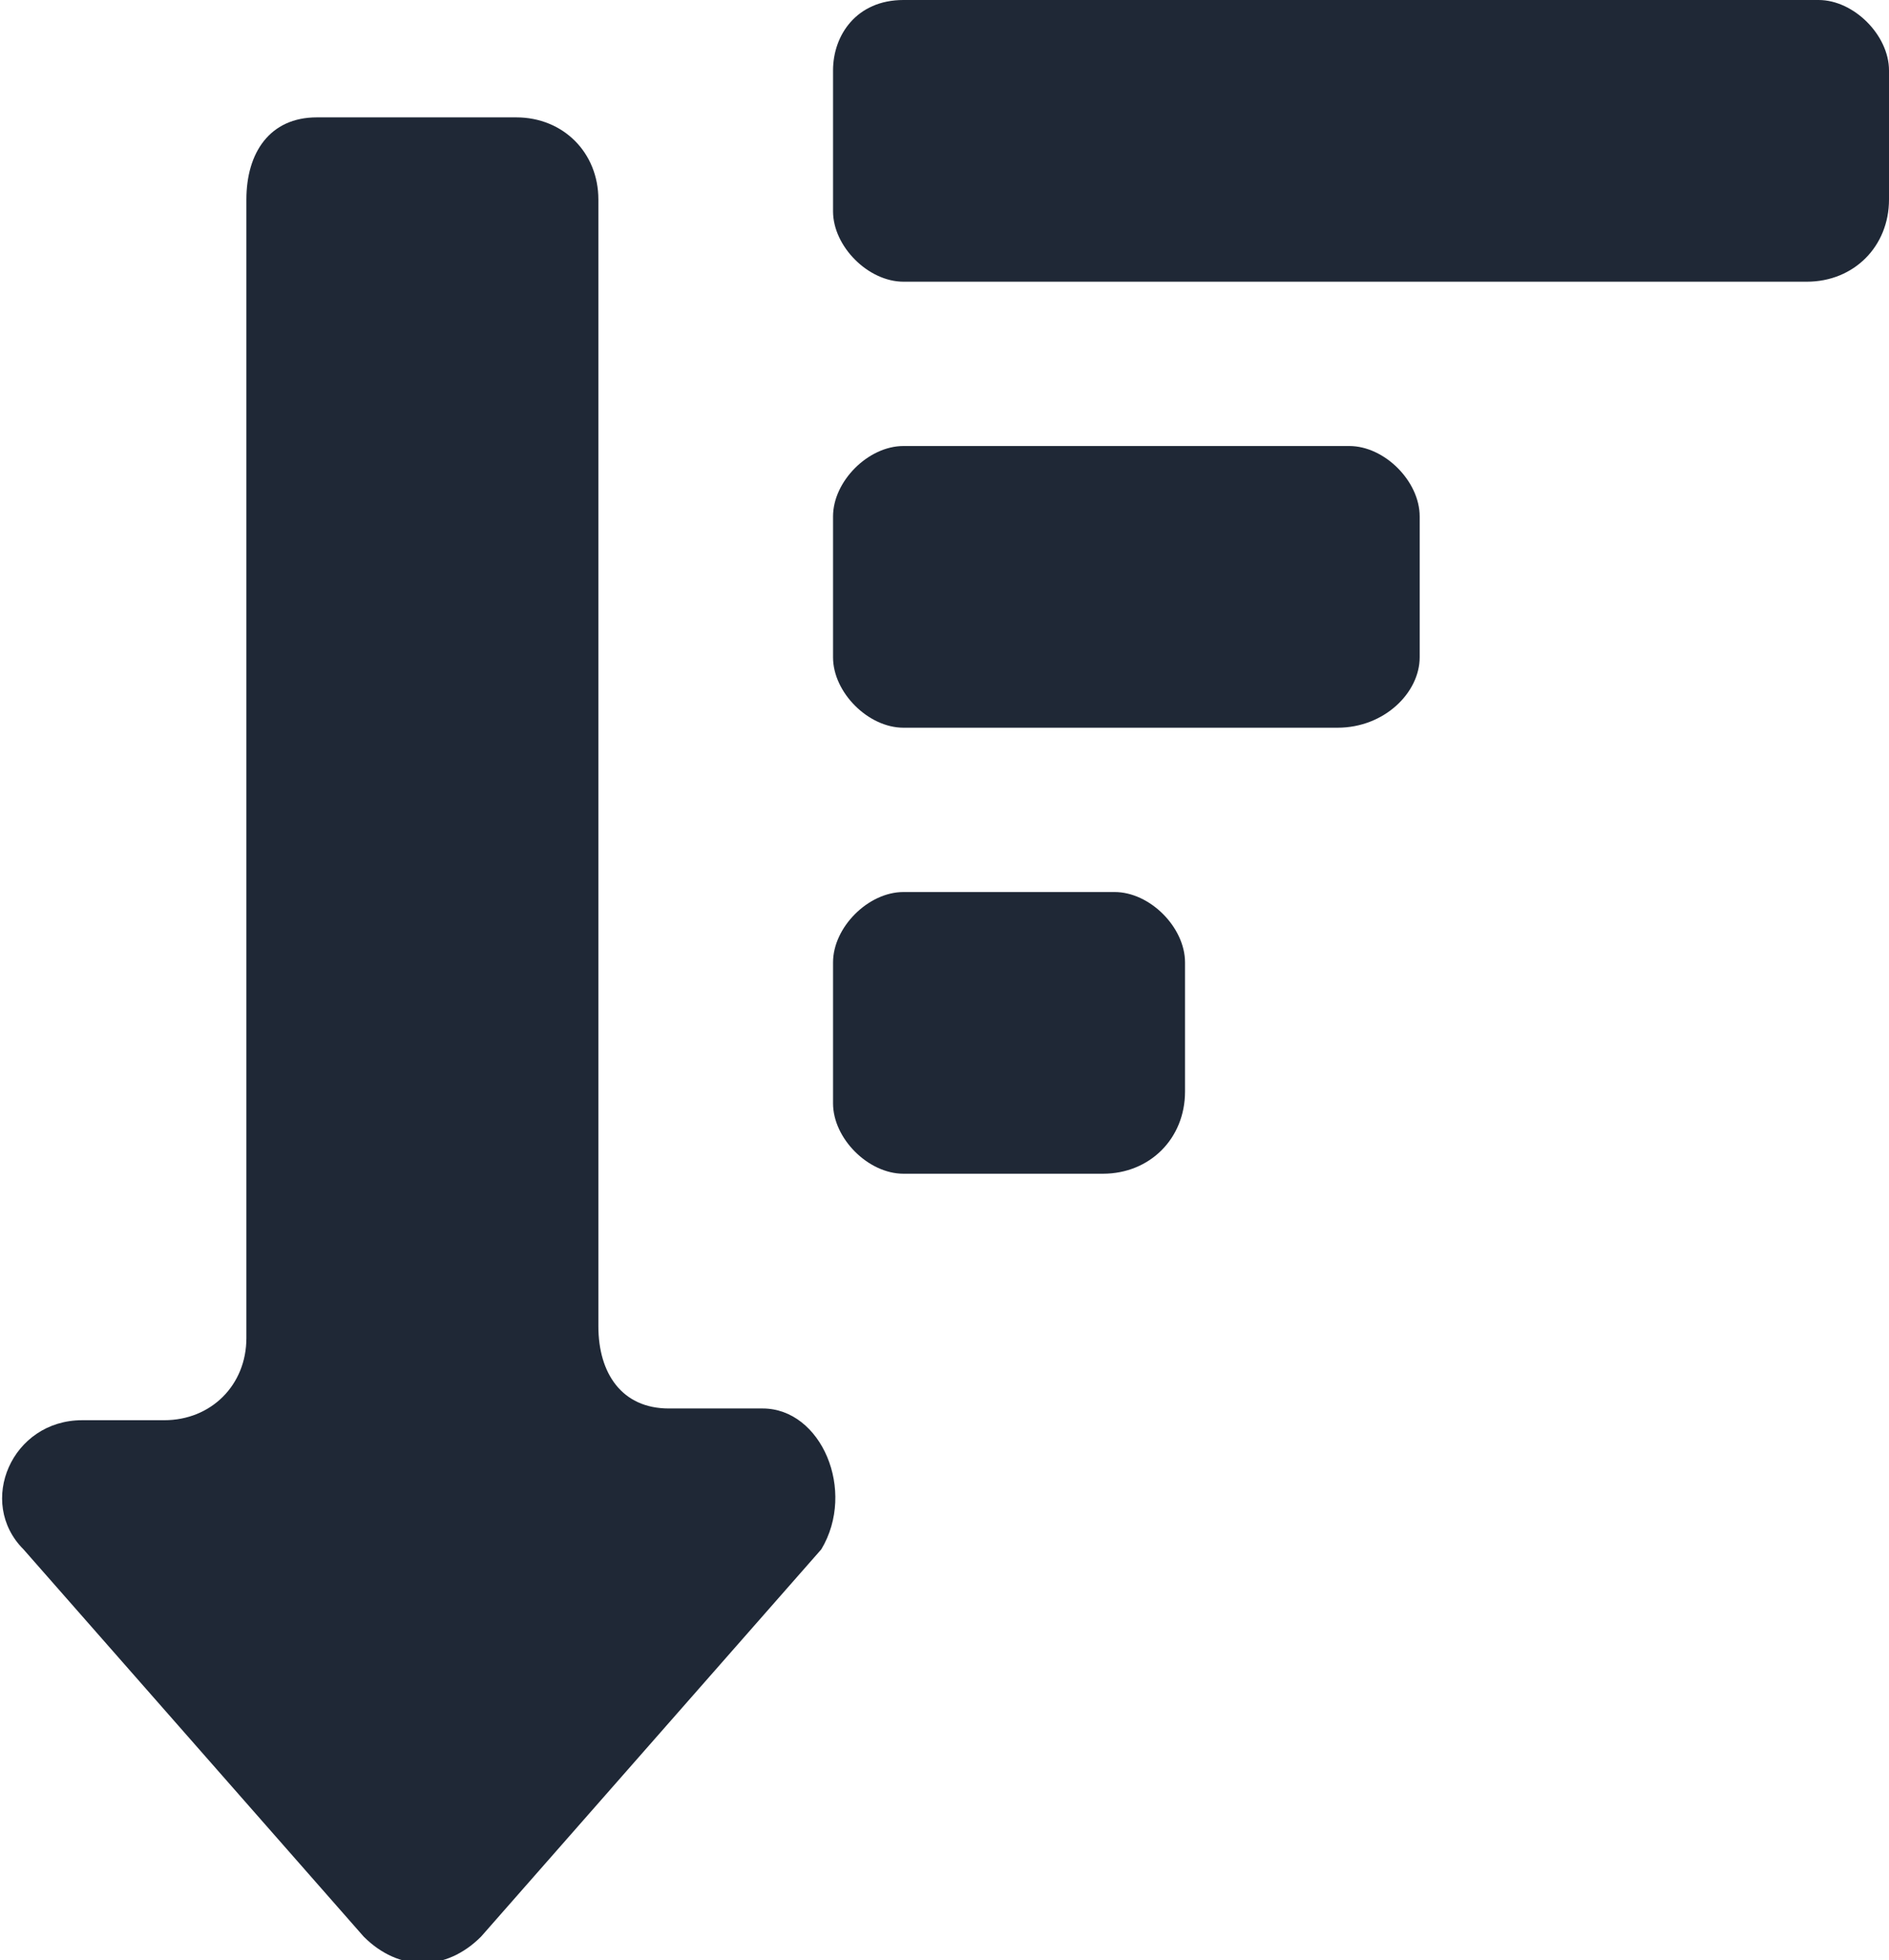 <?xml version="1.0" encoding="utf-8"?>
<!-- Generator: Adobe Illustrator 18.0.0, SVG Export Plug-In . SVG Version: 6.00 Build 0)  -->
<!DOCTYPE svg PUBLIC "-//W3C//DTD SVG 1.1//EN" "http://www.w3.org/Graphics/SVG/1.1/DTD/svg11.dtd">
<svg version="1.1" id="Layer_1" xmlns="http://www.w3.org/2000/svg" xmlns:xlink="http://www.w3.org/1999/xlink" x="0px" y="0px"
	 viewBox="0 0 16.1 16.7" enable-background="new 0 0 16.1 16.7" xml:space="preserve">
<g>
	<path fill="#1F2836" d="M5.1,11.3V1.7C5.1,1.3,4.8,1,4.4,1H2.7C2.3,1,2.1,1.3,2.1,1.7v9.7c0,0.4-0.3,0.7-0.7,0.7H0.7
		c-0.6,0-0.9,0.7-0.5,1.1l2.9,3.3c0.3,0.3,0.7,0.3,1,0l2.9-3.3C7.3,12.7,7,12,6.5,12H5.7C5.3,12,5.1,11.7,5.1,11.3z"/>
	<path fill="#1F2836" d="M15.4,2.4H7.7c-0.3,0-0.6-0.3-0.6-0.6V0.6C7.1,0.3,7.3,0,7.7,0h7.8c0.3,0,0.6,0.3,0.6,0.6v1.1
		C16.1,2.1,15.8,2.4,15.4,2.4z"/>
	<path fill="#1F2836" d="M11.4,6.2H7.7c-0.3,0-0.6-0.3-0.6-0.6V4.4c0-0.3,0.3-0.6,0.6-0.6h3.8c0.3,0,0.6,0.3,0.6,0.6v1.2
		C12.1,5.9,11.8,6.2,11.4,6.2z"/>
	<path fill="#1F2836" d="M9.4,10H7.7c-0.3,0-0.6-0.3-0.6-0.6V8.2c0-0.3,0.3-0.6,0.6-0.6h1.8c0.3,0,0.6,0.3,0.6,0.6v1.1
		C10.1,9.7,9.8,10,9.4,10z"/>
</g>
</svg>

